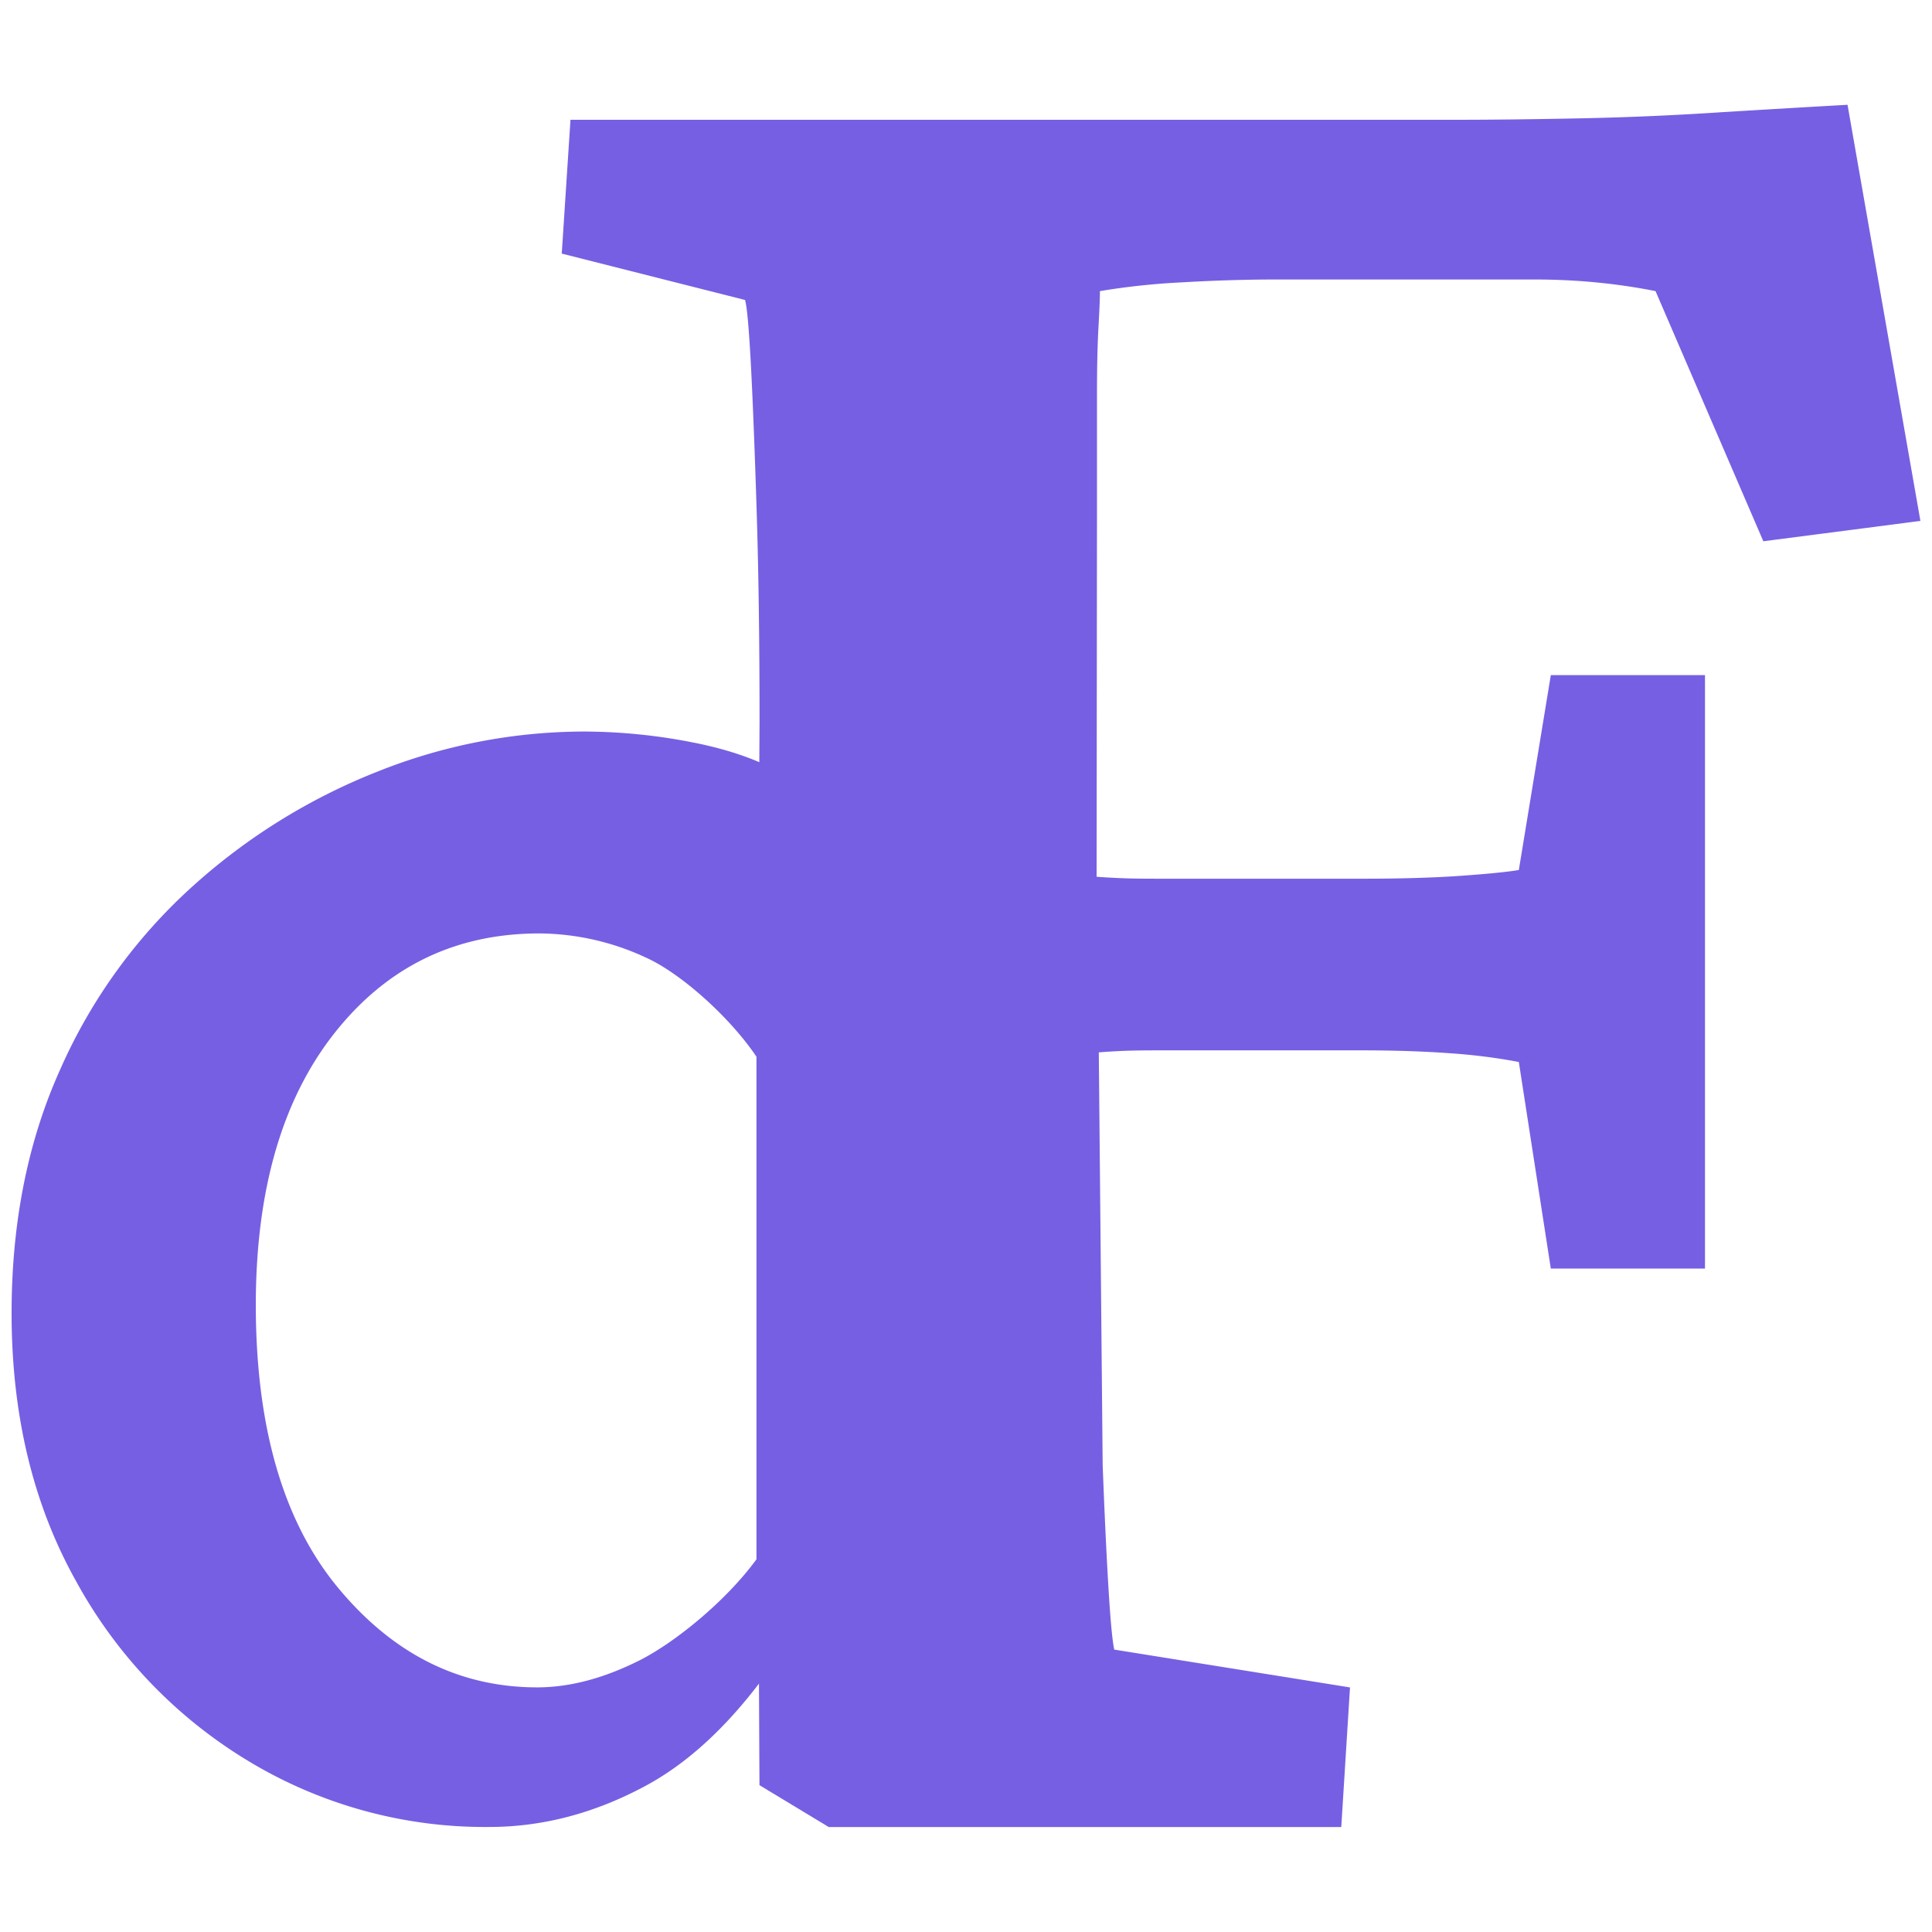 <svg xmlns="http://www.w3.org/2000/svg" viewBox="0 0 500 500"><defs><style>.cls-1{fill:#775fe3;}</style></defs><g id="Layer_2" data-name="Layer 2"><path class="cls-1" d="M195.82,314l.75-127.23q0-30.85-.75-54.58t-1.5-38q-.78-14.3-1.51-16.56l-47.43-12,2.26-34.63H376.51q14.28,0,32.74-.38T446.14,29q18.44-1.12,32-1.88L497,134.81l-40.65,5.27L428.45,75.34c-5-1-10.16-1.75-15.43-2.26s-10.68-.75-16.19-.75H330.58q-12.06,0-24.84.75a182.8,182.8,0,0,0-21.08,2.26c0,2-.14,5.15-.38,9.41s-.38,9.92-.38,16.94v27.1l-.1,98.12c7.27.51,10.89.5,18.93.5h49.68q15,0,25.6-.75c7-.49,12.05-1,15.06-1.5l8.28-50.44h39.9V328.3h-39.9l-8.28-53.46a149.62,149.62,0,0,0-17.69-2.25q-10.17-.75-23-.76H302.73c-8,0-11.59,0-18.36.52l1,106.76q.73,19.2,1.51,32t1.5,15.81l61,9.79-2.26,36.13H214.48L196.55,462Z"/><path class="cls-1" d="M203.8,425.16q-16.94,26.35-36.7,37t-40.47,10.66A118.41,118.41,0,0,1,64.52,455.9a123.46,123.46,0,0,1-44.86-46.74Q3,379.37,3,339.84q0-35.13,12.55-63a139.74,139.74,0,0,1,34.19-47.37,157.71,157.71,0,0,1,48-29.8,144.76,144.76,0,0,1,53.33-10.35,147.16,147.16,0,0,1,28.23,2.82q14.41,2.83,23.84,8.47ZM139,436.69q12.54,0,26.35-6.91c9.19-4.59,22.47-15.35,30.42-26.23V273.48c-6.7-10-19.34-21.45-28.54-25.63a66.32,66.32,0,0,0-27.6-6.28q-32.64,0-53,25.72T66.2,337.56q0,47.69,21.33,73.4T139,436.69Z"/></g></svg>